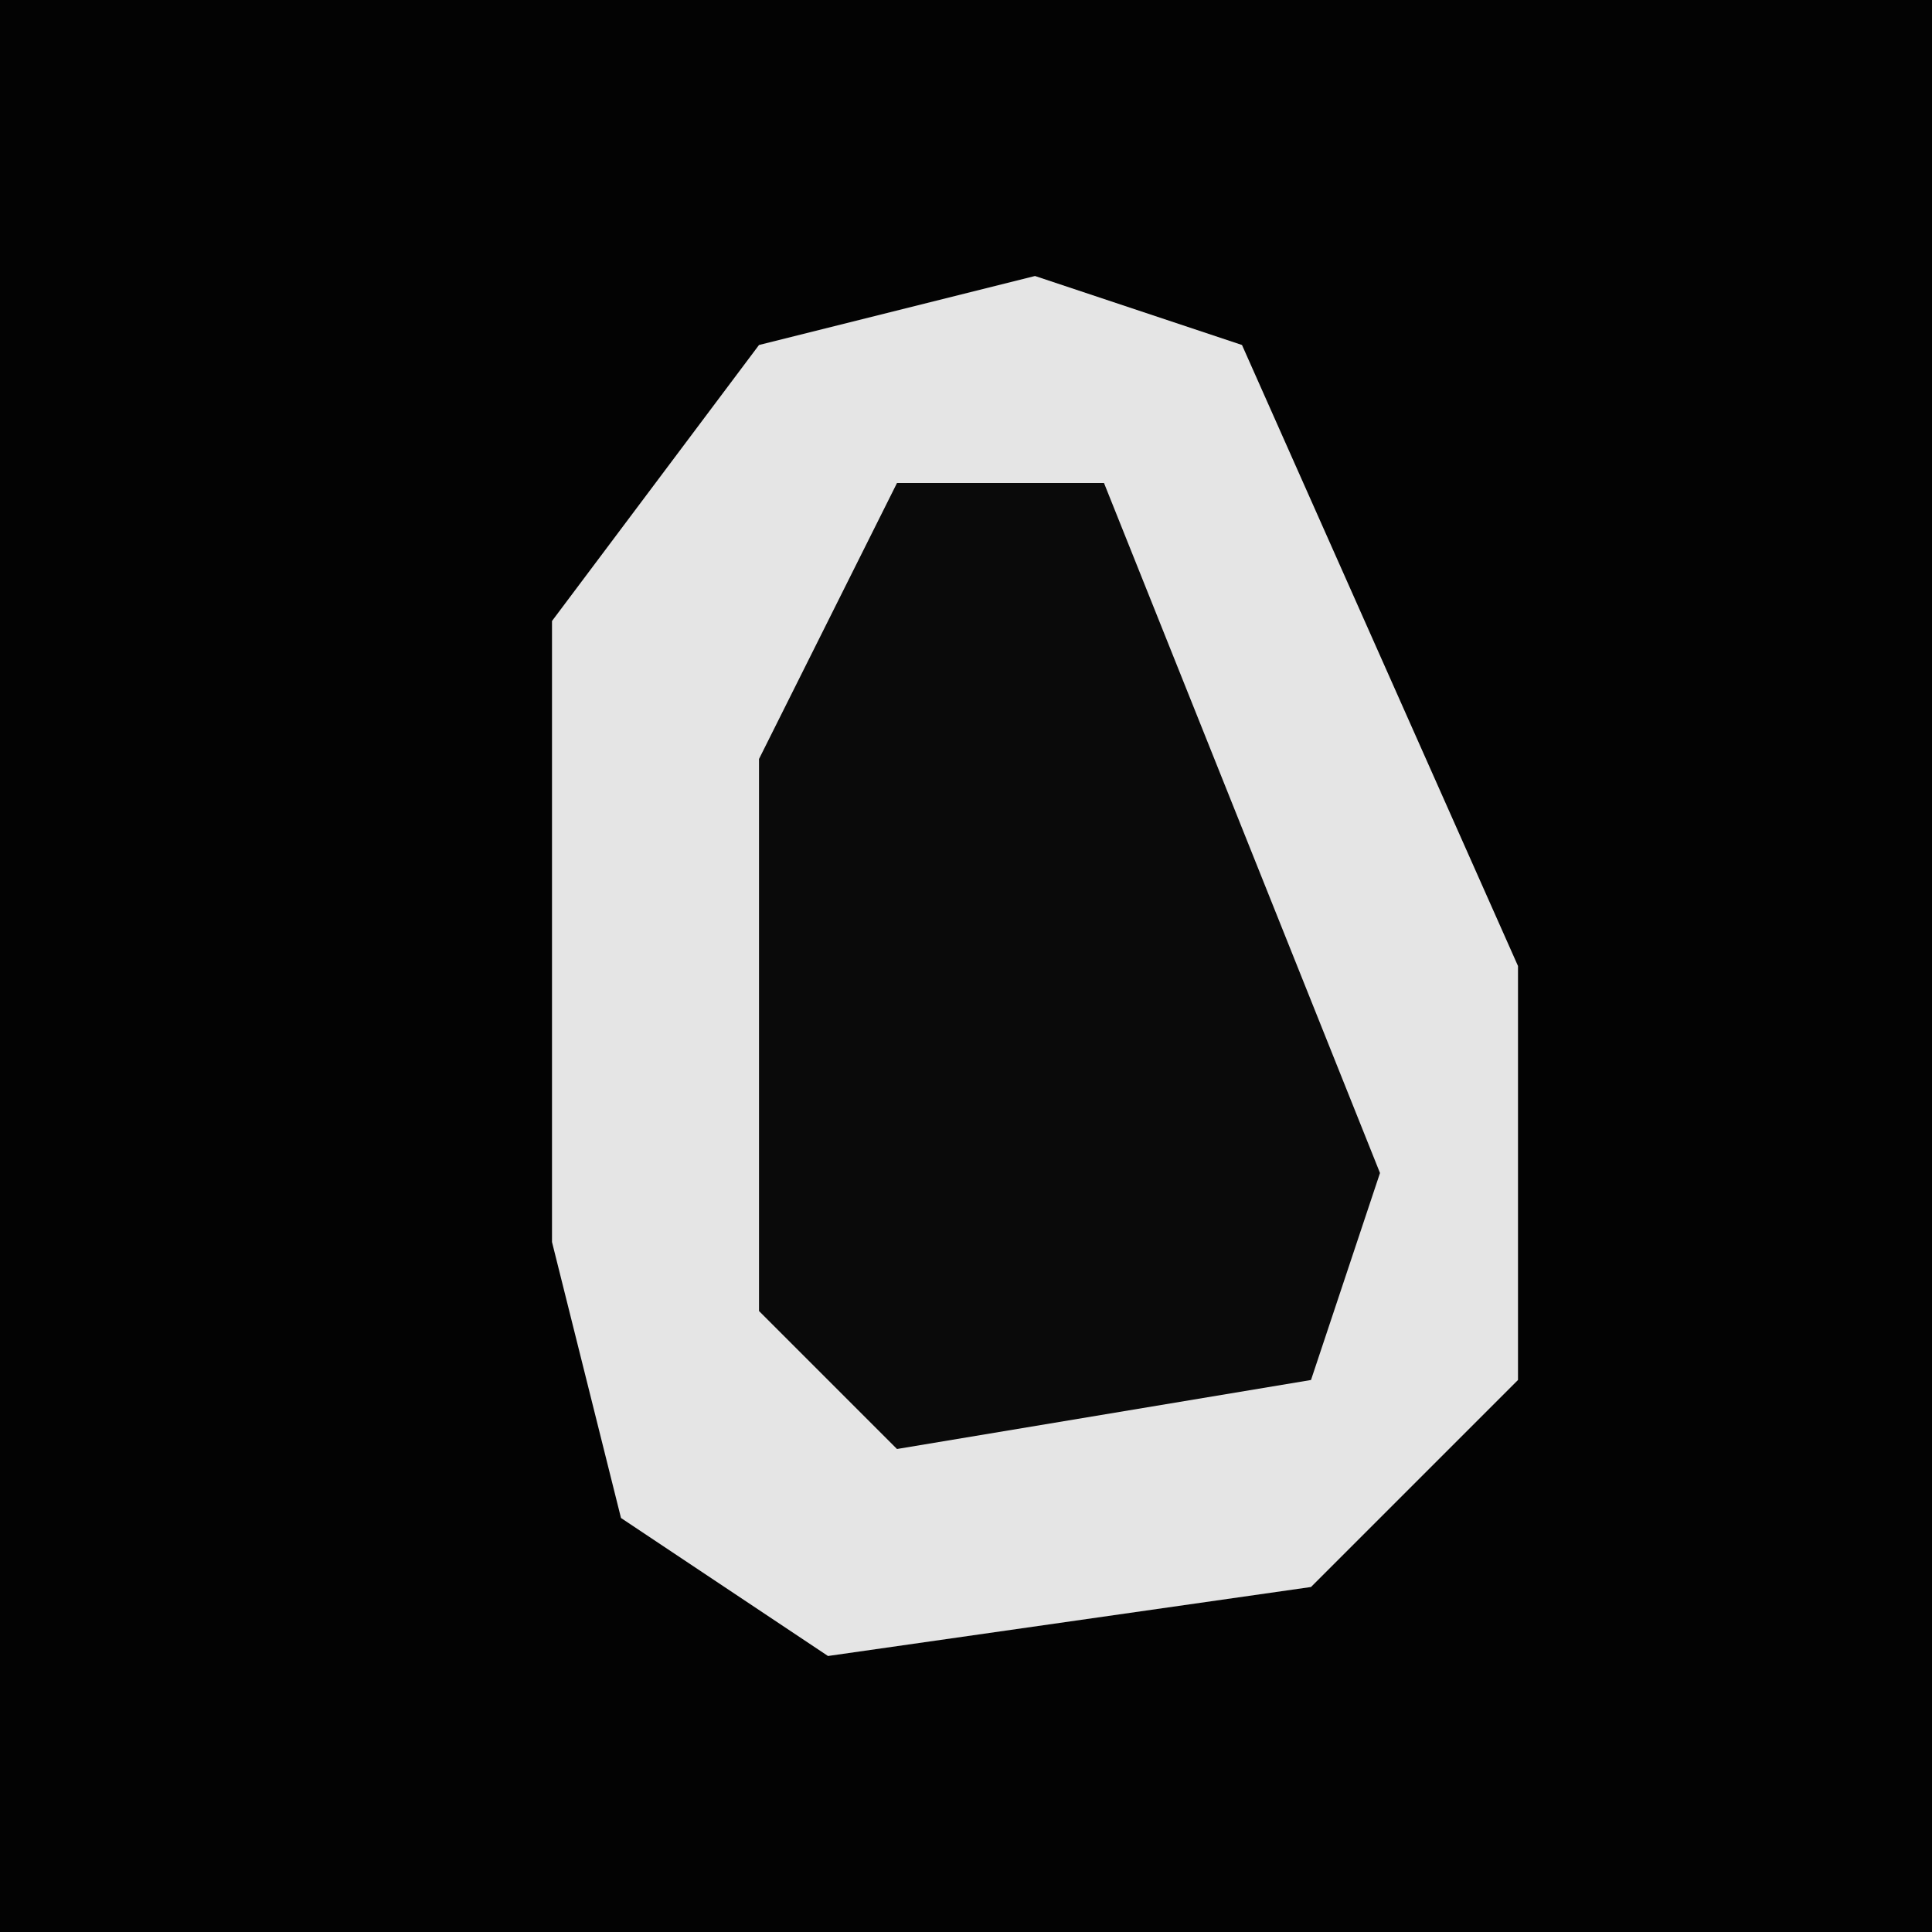 <?xml version="1.0" encoding="UTF-8"?>
<svg version="1.1" xmlns="http://www.w3.org/2000/svg" width="28" height="28">
<path d="M0,0 L28,0 L28,28 L0,28 Z " fill="#030303" transform="translate(0,0)"/>
<path d="M0,0 L3,1 L7,10 L7,16 L4,19 L-3,20 L-6,18 L-7,14 L-7,5 L-4,1 Z " fill="#E5E5E5" transform="translate(15,4)"/>
<path d="M0,0 L3,0 L7,10 L6,13 L0,14 L-2,12 L-2,4 Z " fill="#0A0A0A" transform="translate(13,7)"/>
</svg>
